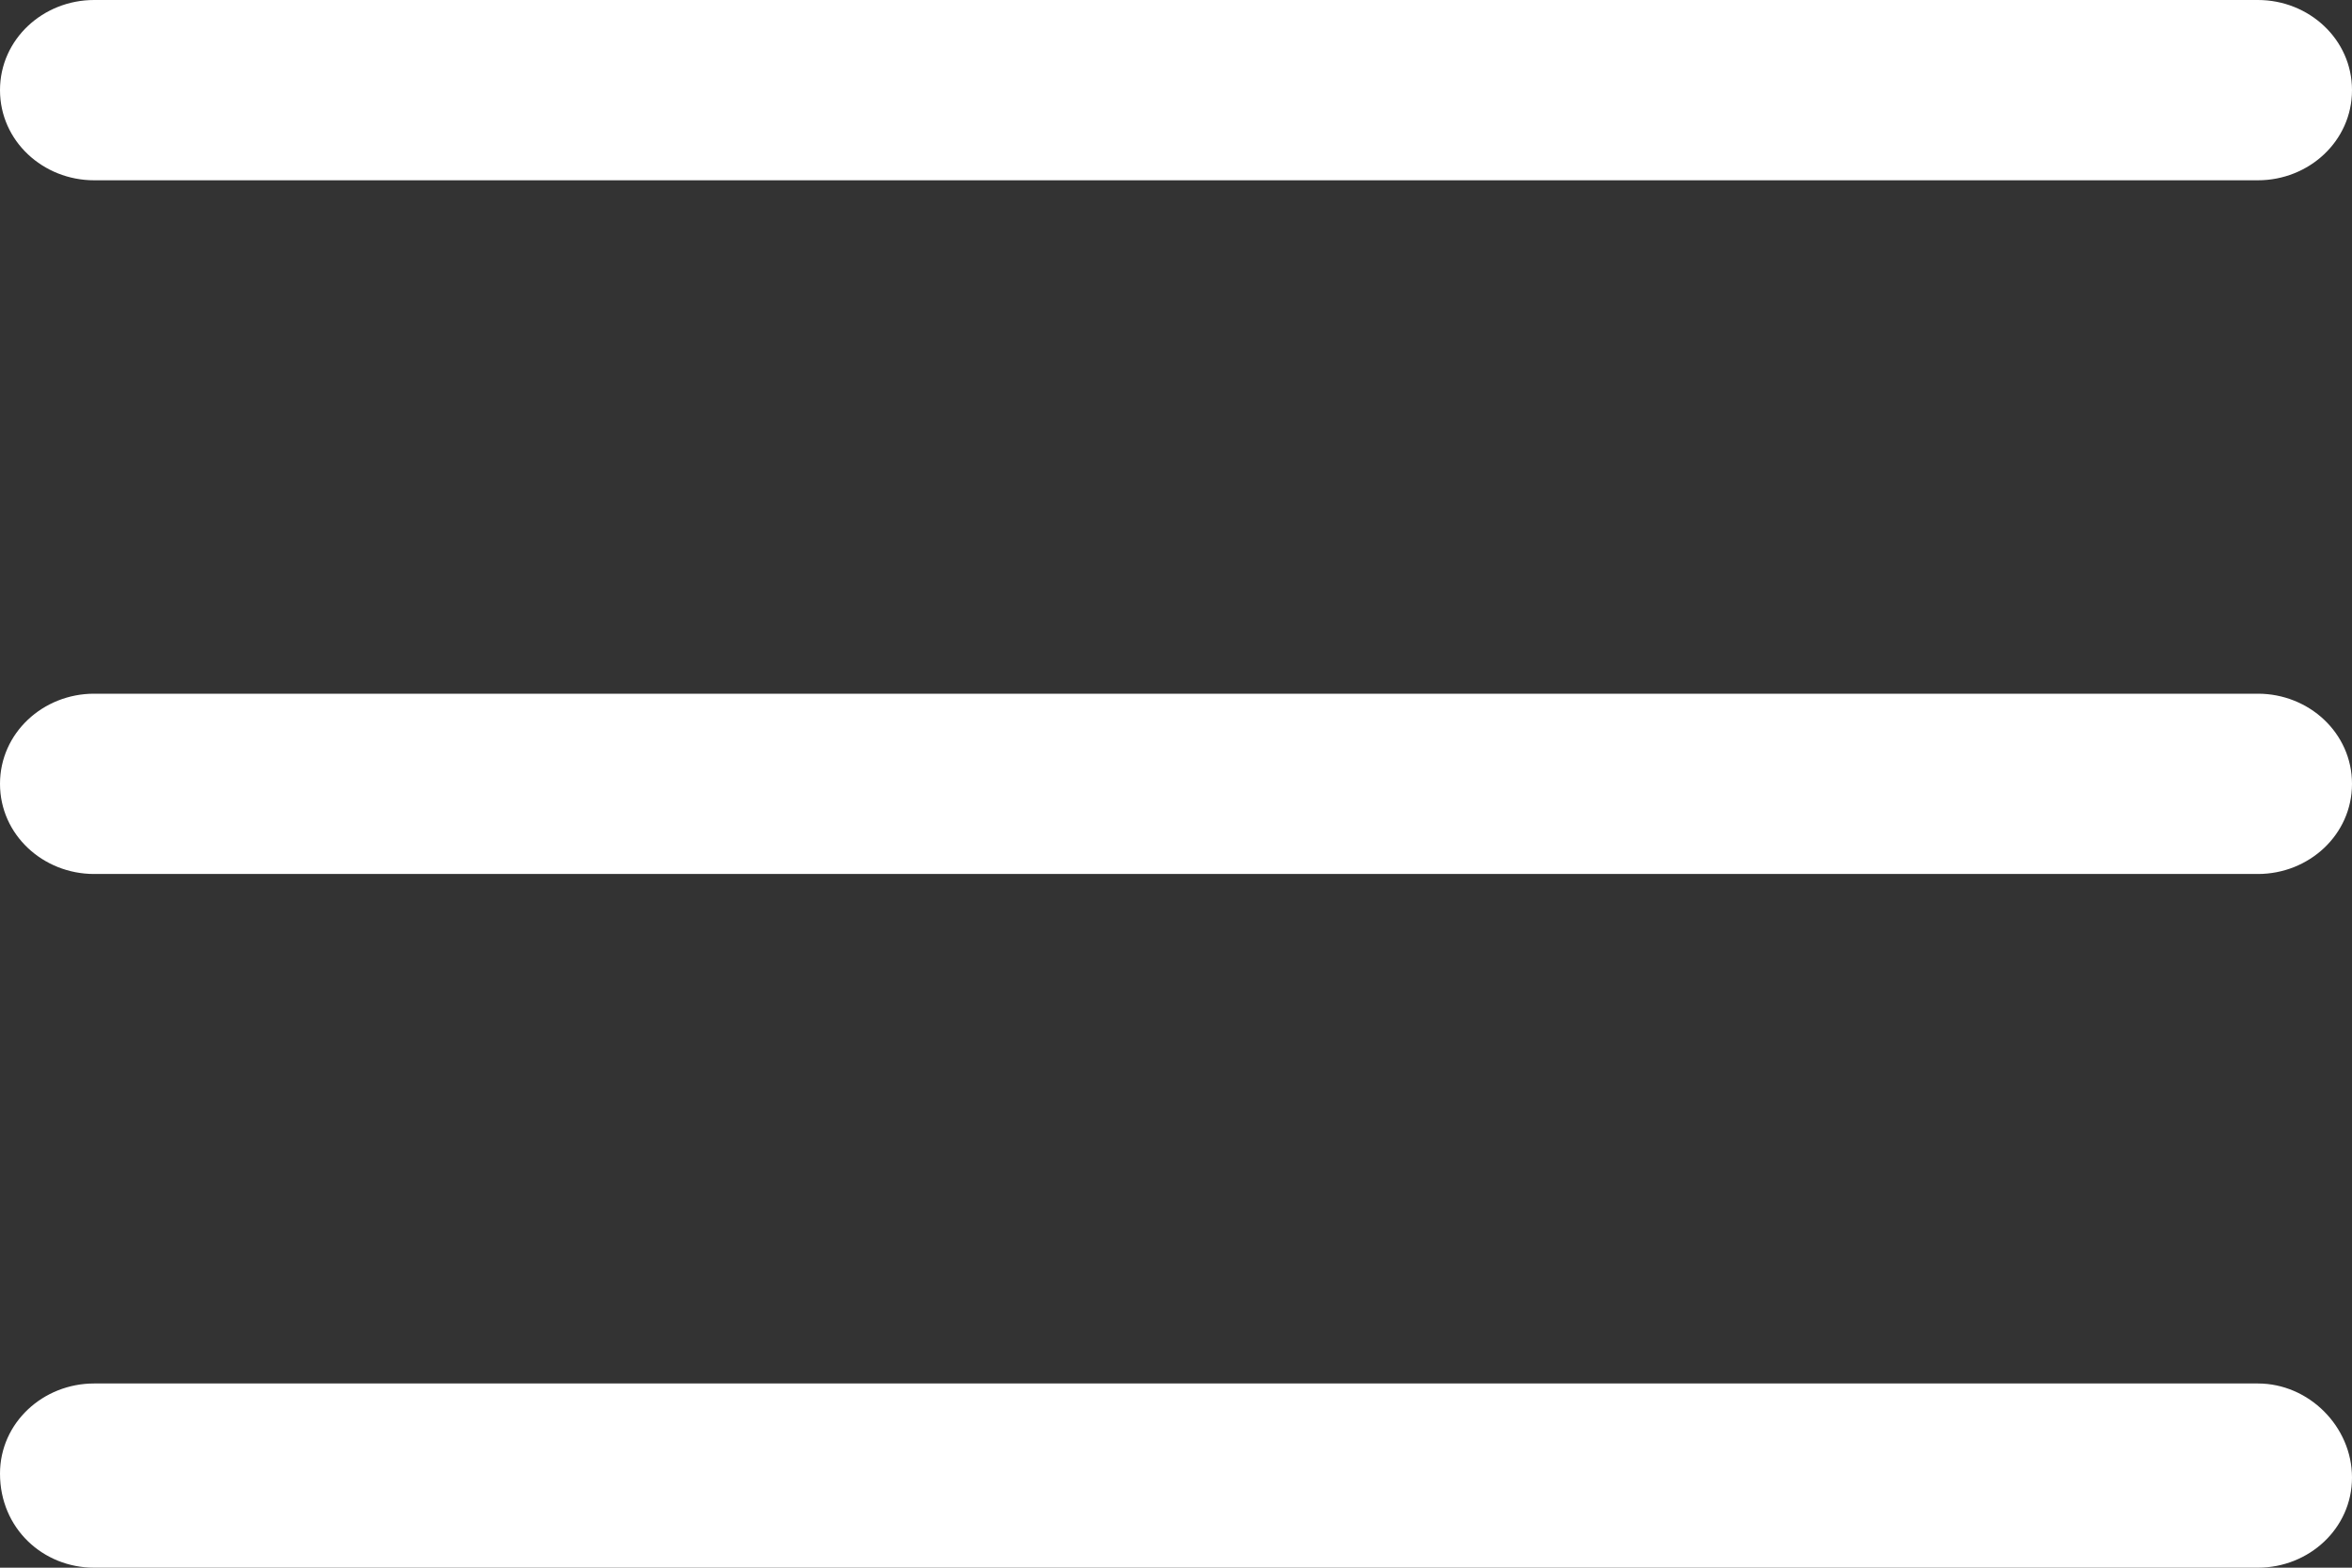 <?xml version="1.0" encoding="utf-8"?>
<!-- Generator: Adobe Illustrator 21.0.2, SVG Export Plug-In . SVG Version: 6.00 Build 0)  -->
<svg version="1.1" id="Layer_1" xmlns="http://www.w3.org/2000/svg" xmlns:xlink="http://www.w3.org/1999/xlink" x="0px" y="0px"
	 viewBox="0 0 60 40" style="enable-background:new 0 0 60 40;" xml:space="preserve">
<rect x="0" y="0" width="60" height="40" fill="#333333" stroke="none"/>
<style type="text/css">
	.st0{fill:#FFFFFF;}
</style>
<g>
	<g>
		<path class="st0" d="M57.6,17.7H2.4c-1.3,0-2.4,1-2.4,2.3s1.1,2.3,2.4,2.3h55.2c1.3,0,2.4-1,2.4-2.3C60,18.7,58.9,17.7,57.6,17.7z
			"/>
	</g>
</g>
<g>
	<g>
		<path class="st0" d="M57.6,0H2.4C1.1,0,0,1,0,2.3s1.1,2.3,2.4,2.3h55.2c1.3,0,2.4-1,2.4-2.3S58.9,0,57.6,0z"/>
	</g>
</g>
<g>
	<g>
		<path class="st0" d="M57.6,35.3H2.4c-1.3,0-2.4,1-2.4,2.3C0,39,1.1,40,2.4,40h55.2c1.3,0,2.4-1,2.4-2.3
			C60,36.4,58.9,35.3,57.6,35.3z"/>
	</g>
</g>
</svg>
